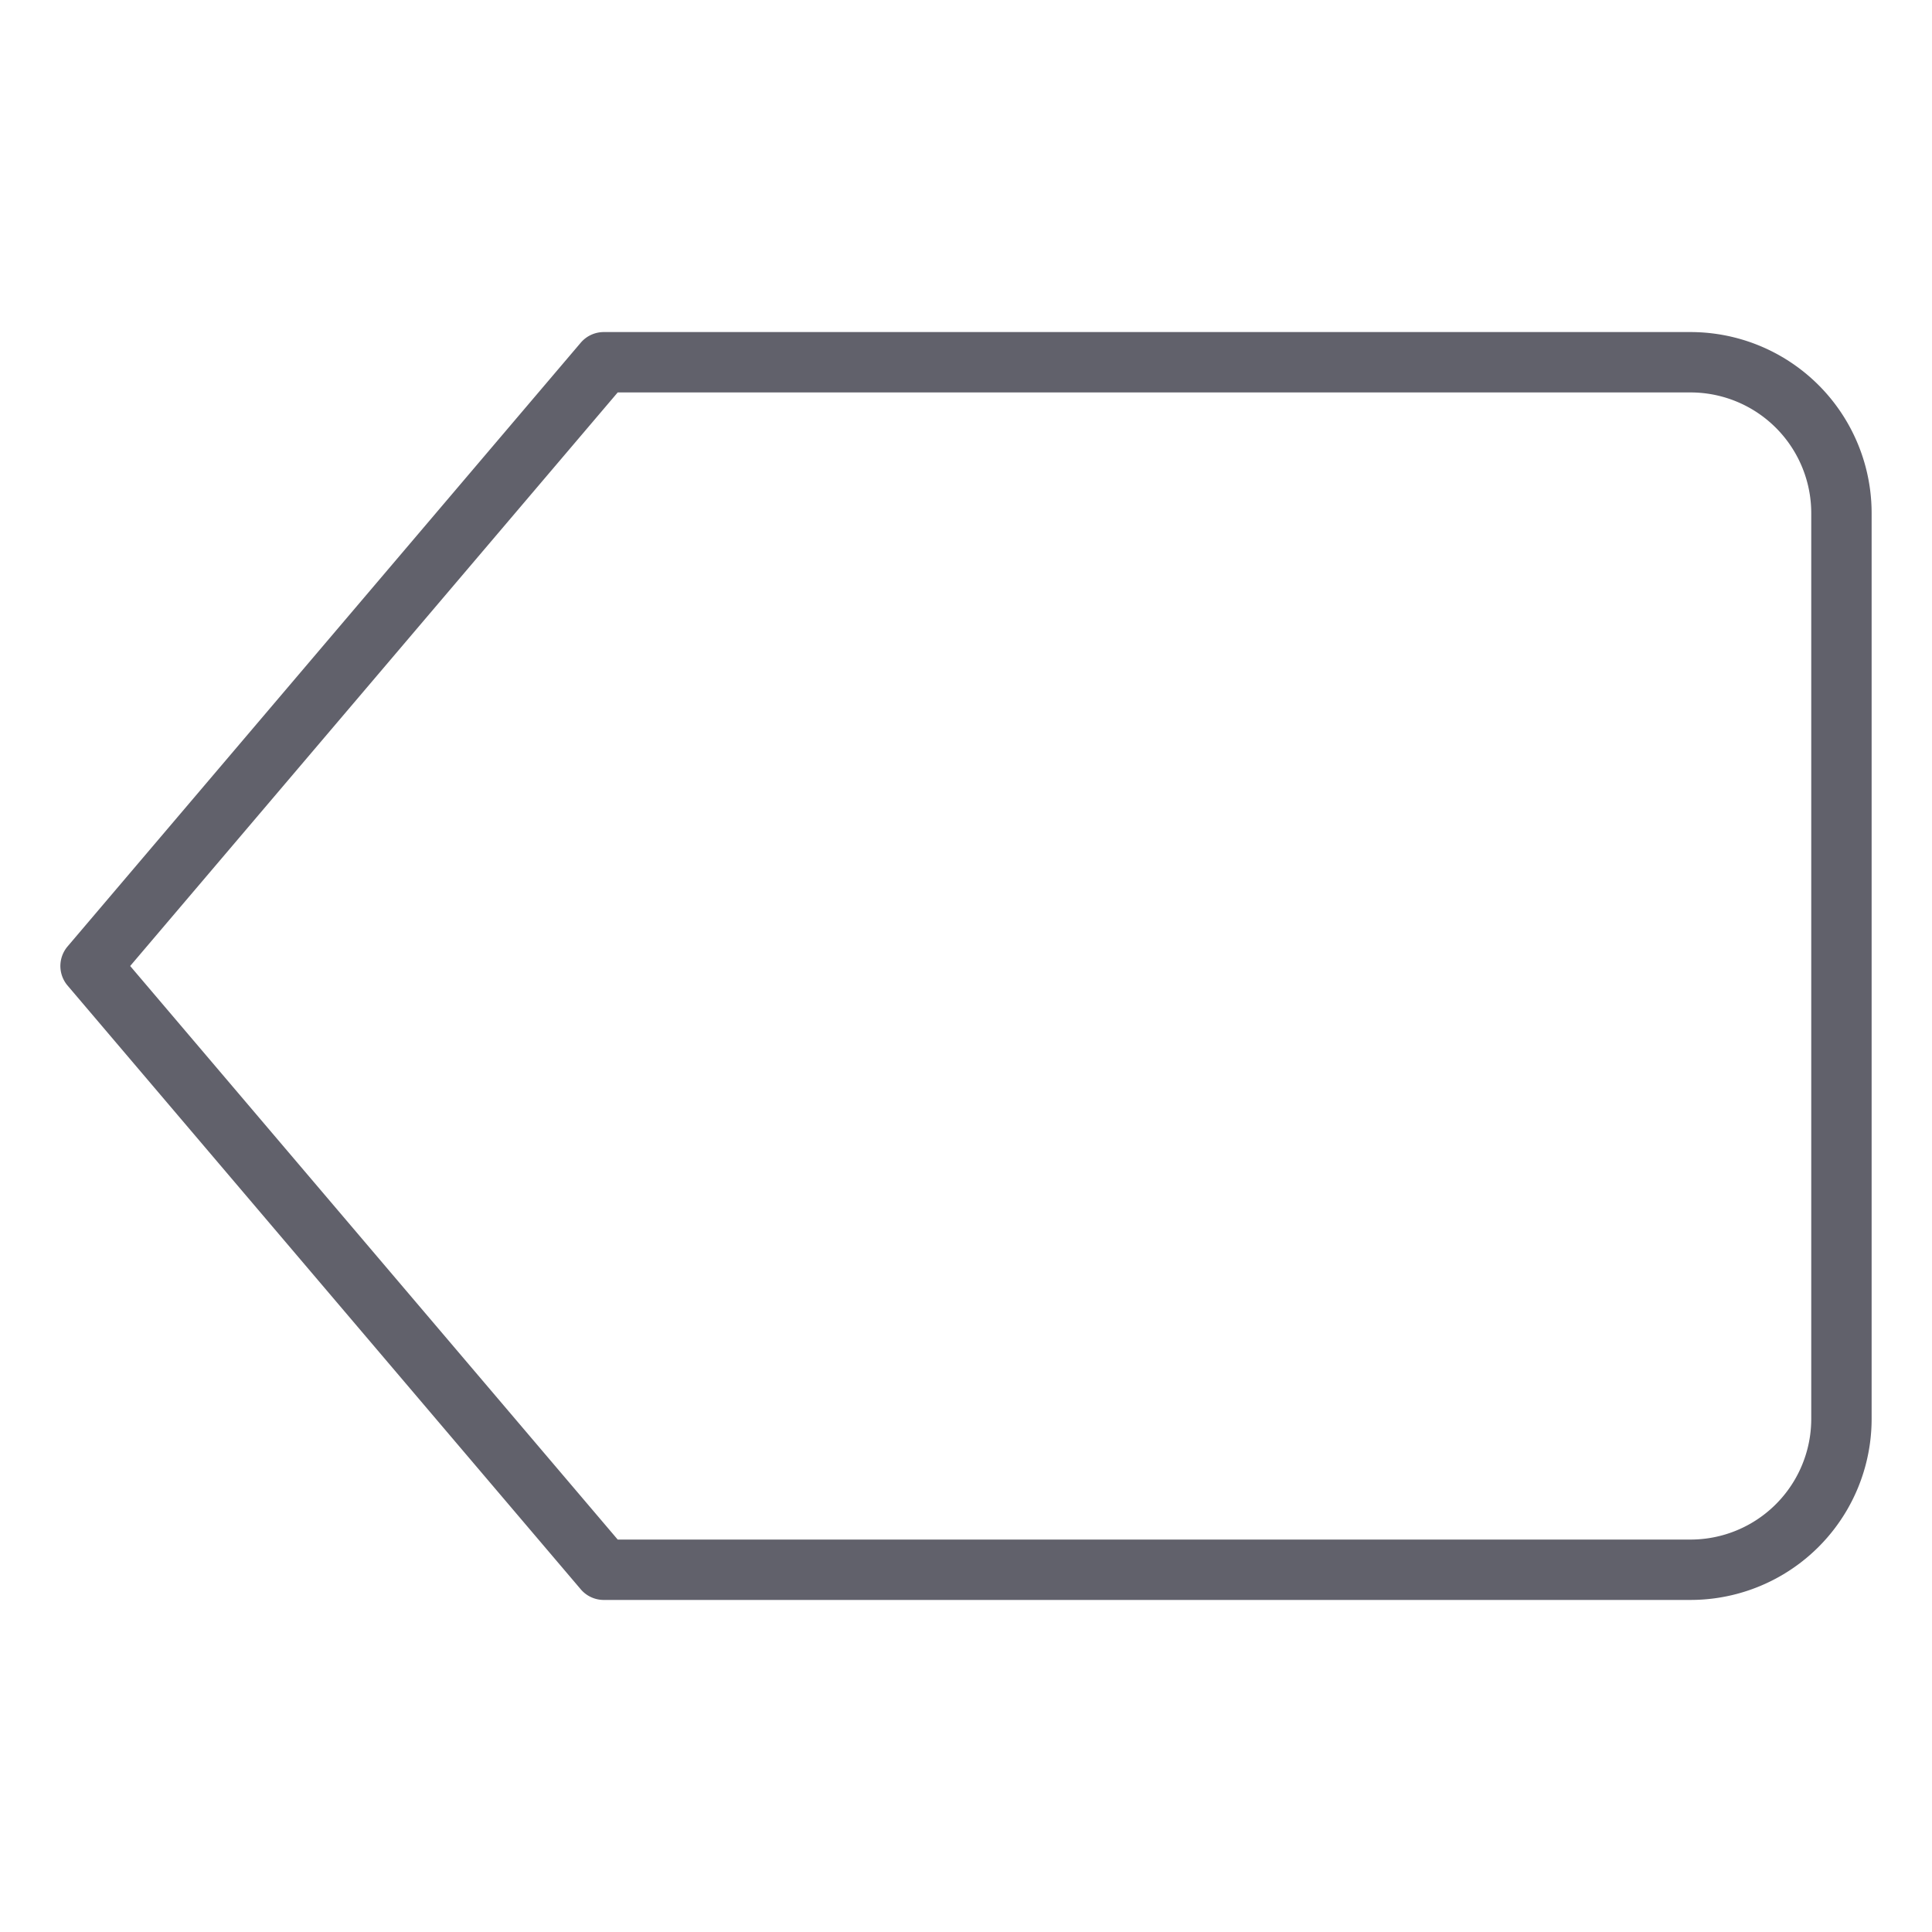 <svg xmlns="http://www.w3.org/2000/svg" height="24" width="24" viewBox="0 0 64 64"><g stroke-linecap="round" fill="#61616b" stroke-linejoin="round" class="nc-icon-wrapper"><path d="M56,52H20L3,32,20,12H56a5,5,0,0,1,5,5V47A5,5,0,0,1,56,52Z" fill="none" stroke="#61616b" stroke-width="2"></path></g></svg>